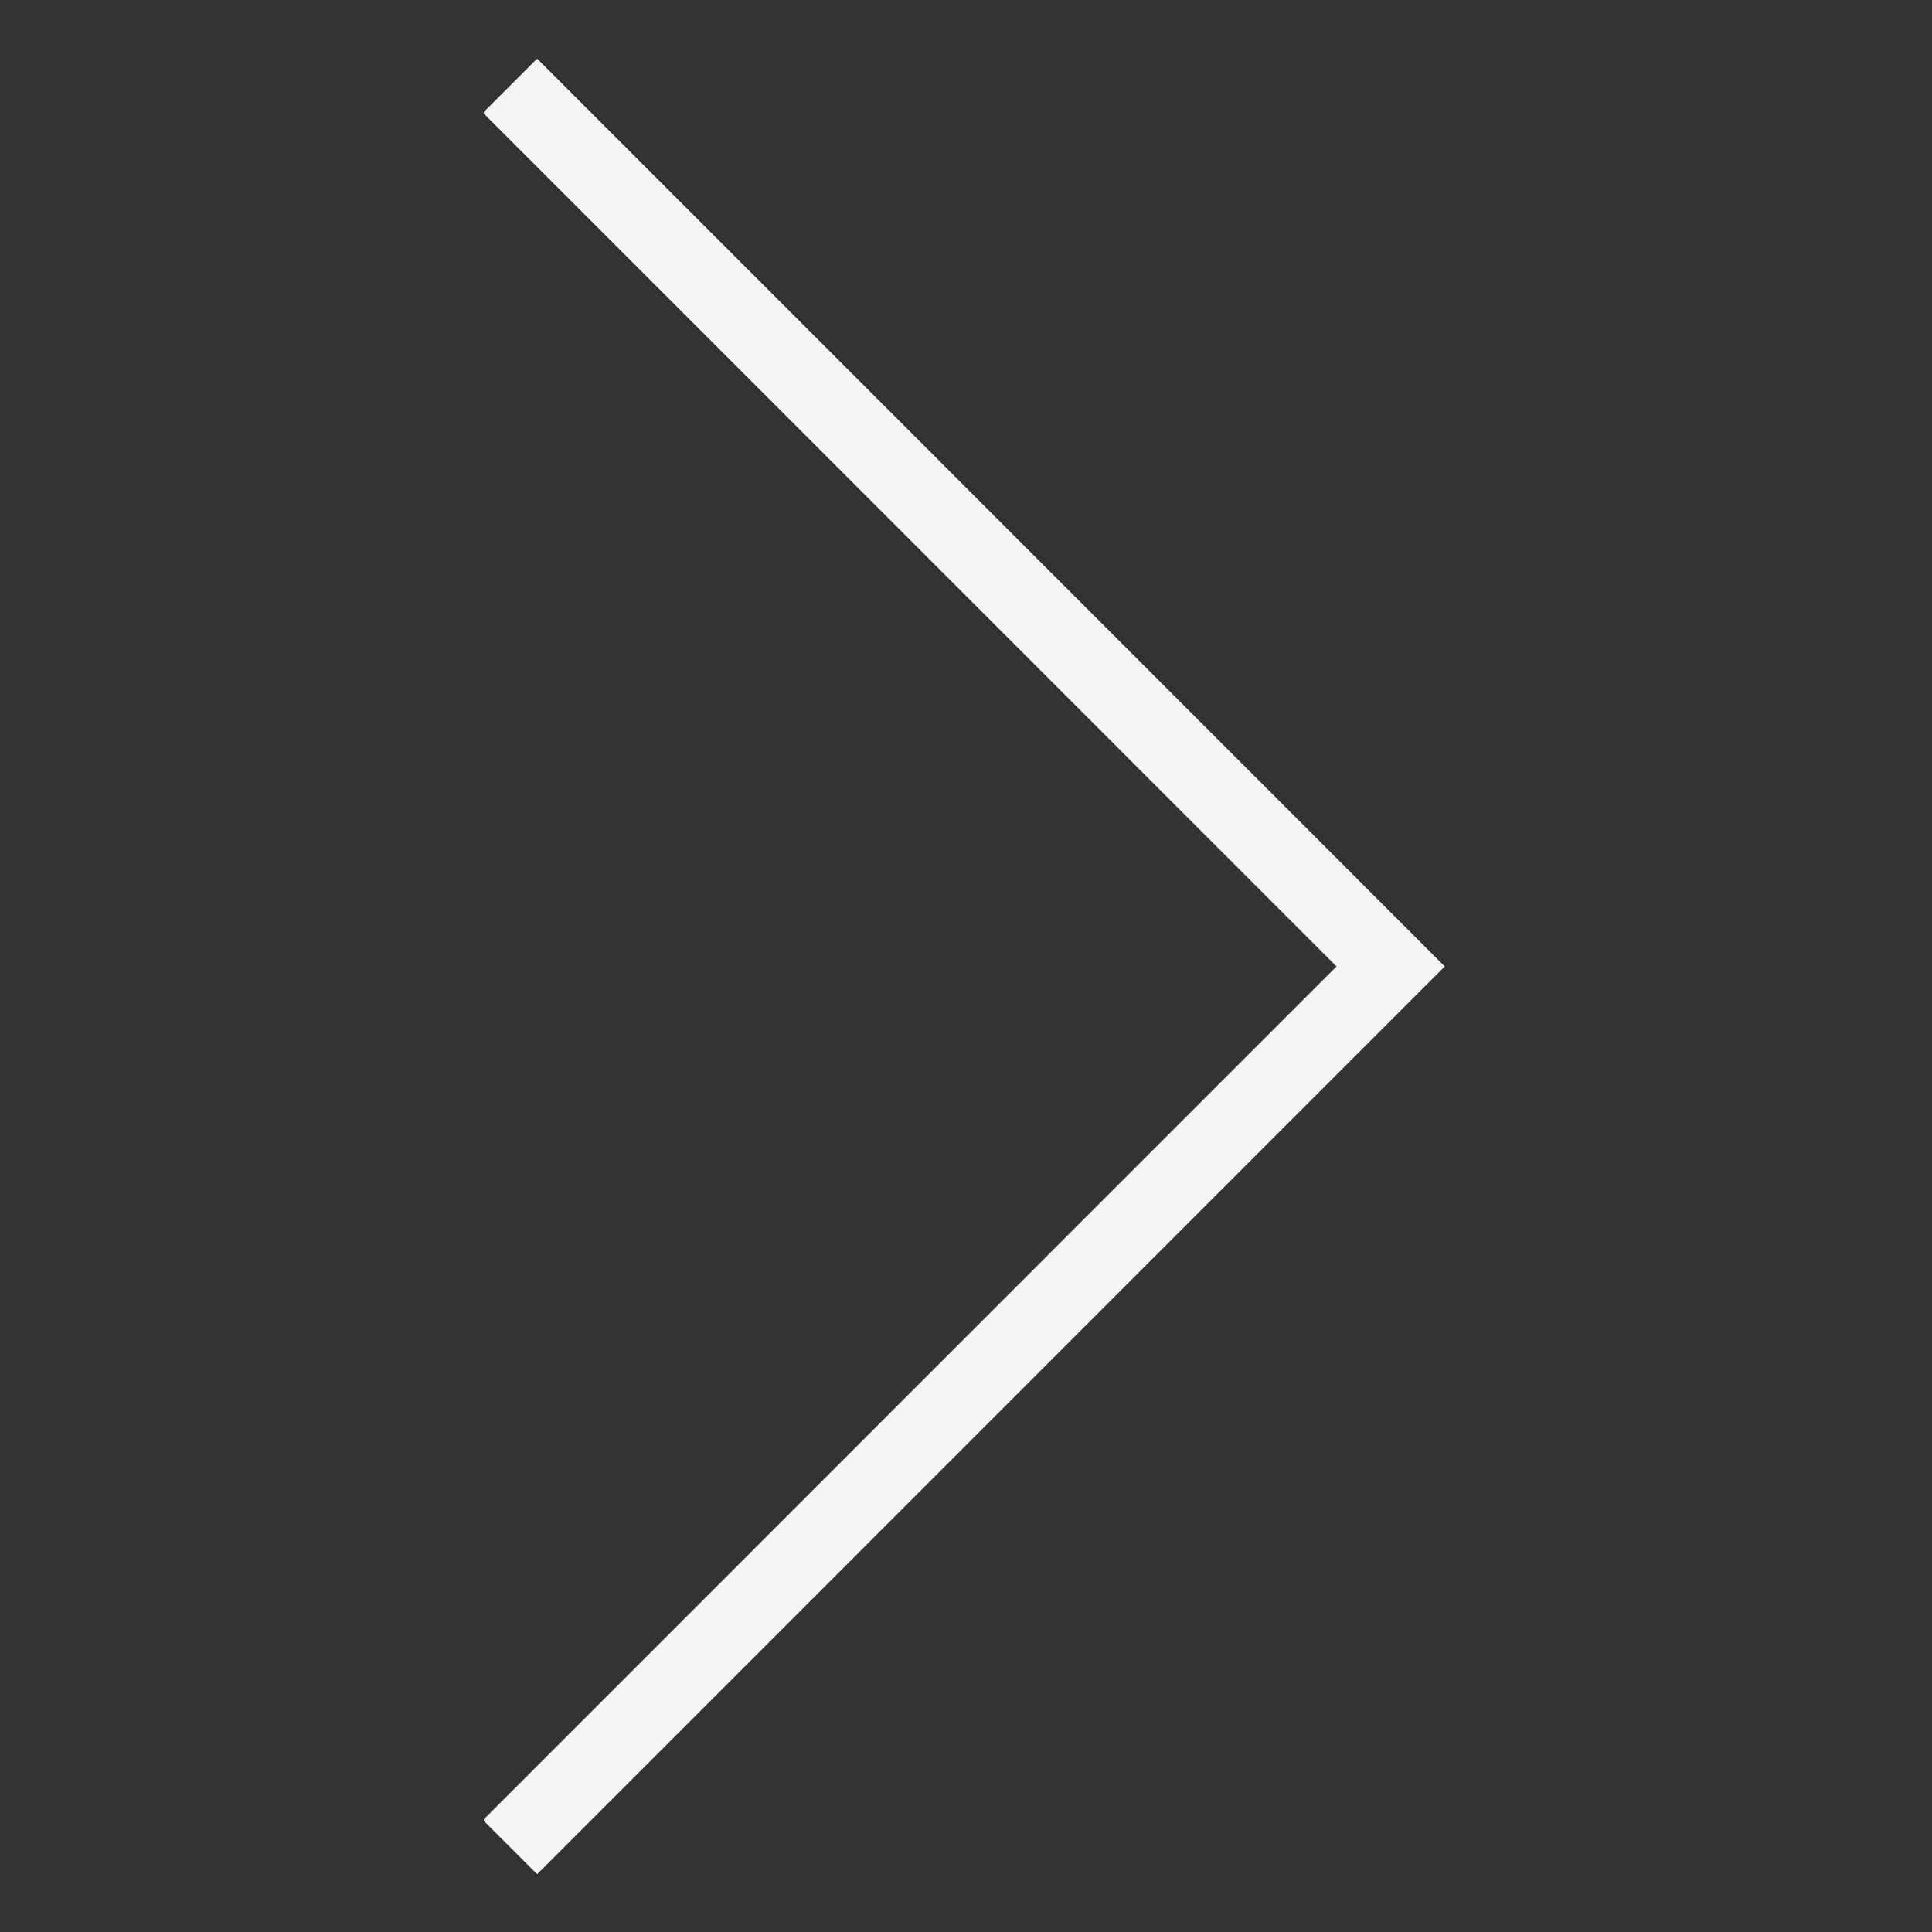 <svg xmlns="http://www.w3.org/2000/svg" xmlns:xlink="http://www.w3.org/1999/xlink" width="1024" zoomAndPan="magnify" viewBox="0 0 768 768" height="1024" preserveAspectRatio="xMidYMid meet" version="1.0"><rect x="0" y="0" width="768" height="768" fill="#333333" stroke="none"/><defs><clipPath id="0e8423fd71"><path d="M 192.301 23.422 L 575 23.422 L 575 744.922 L 192.301 744.922 Z M 192.301 23.422 " clip-rule="nonzero"/></clipPath></defs><g clip-path="url(#0e8423fd71)"><path fill="#f5f5f5" d="M 531.285 384.172 L 192.008 723.508 L 213.512 745.031 L 574.324 384.172 L 213.512 23.316 L 192.008 44.84 Z M 531.285 384.172 " fill-opacity="1" fill-rule="nonzero"/></g></svg>